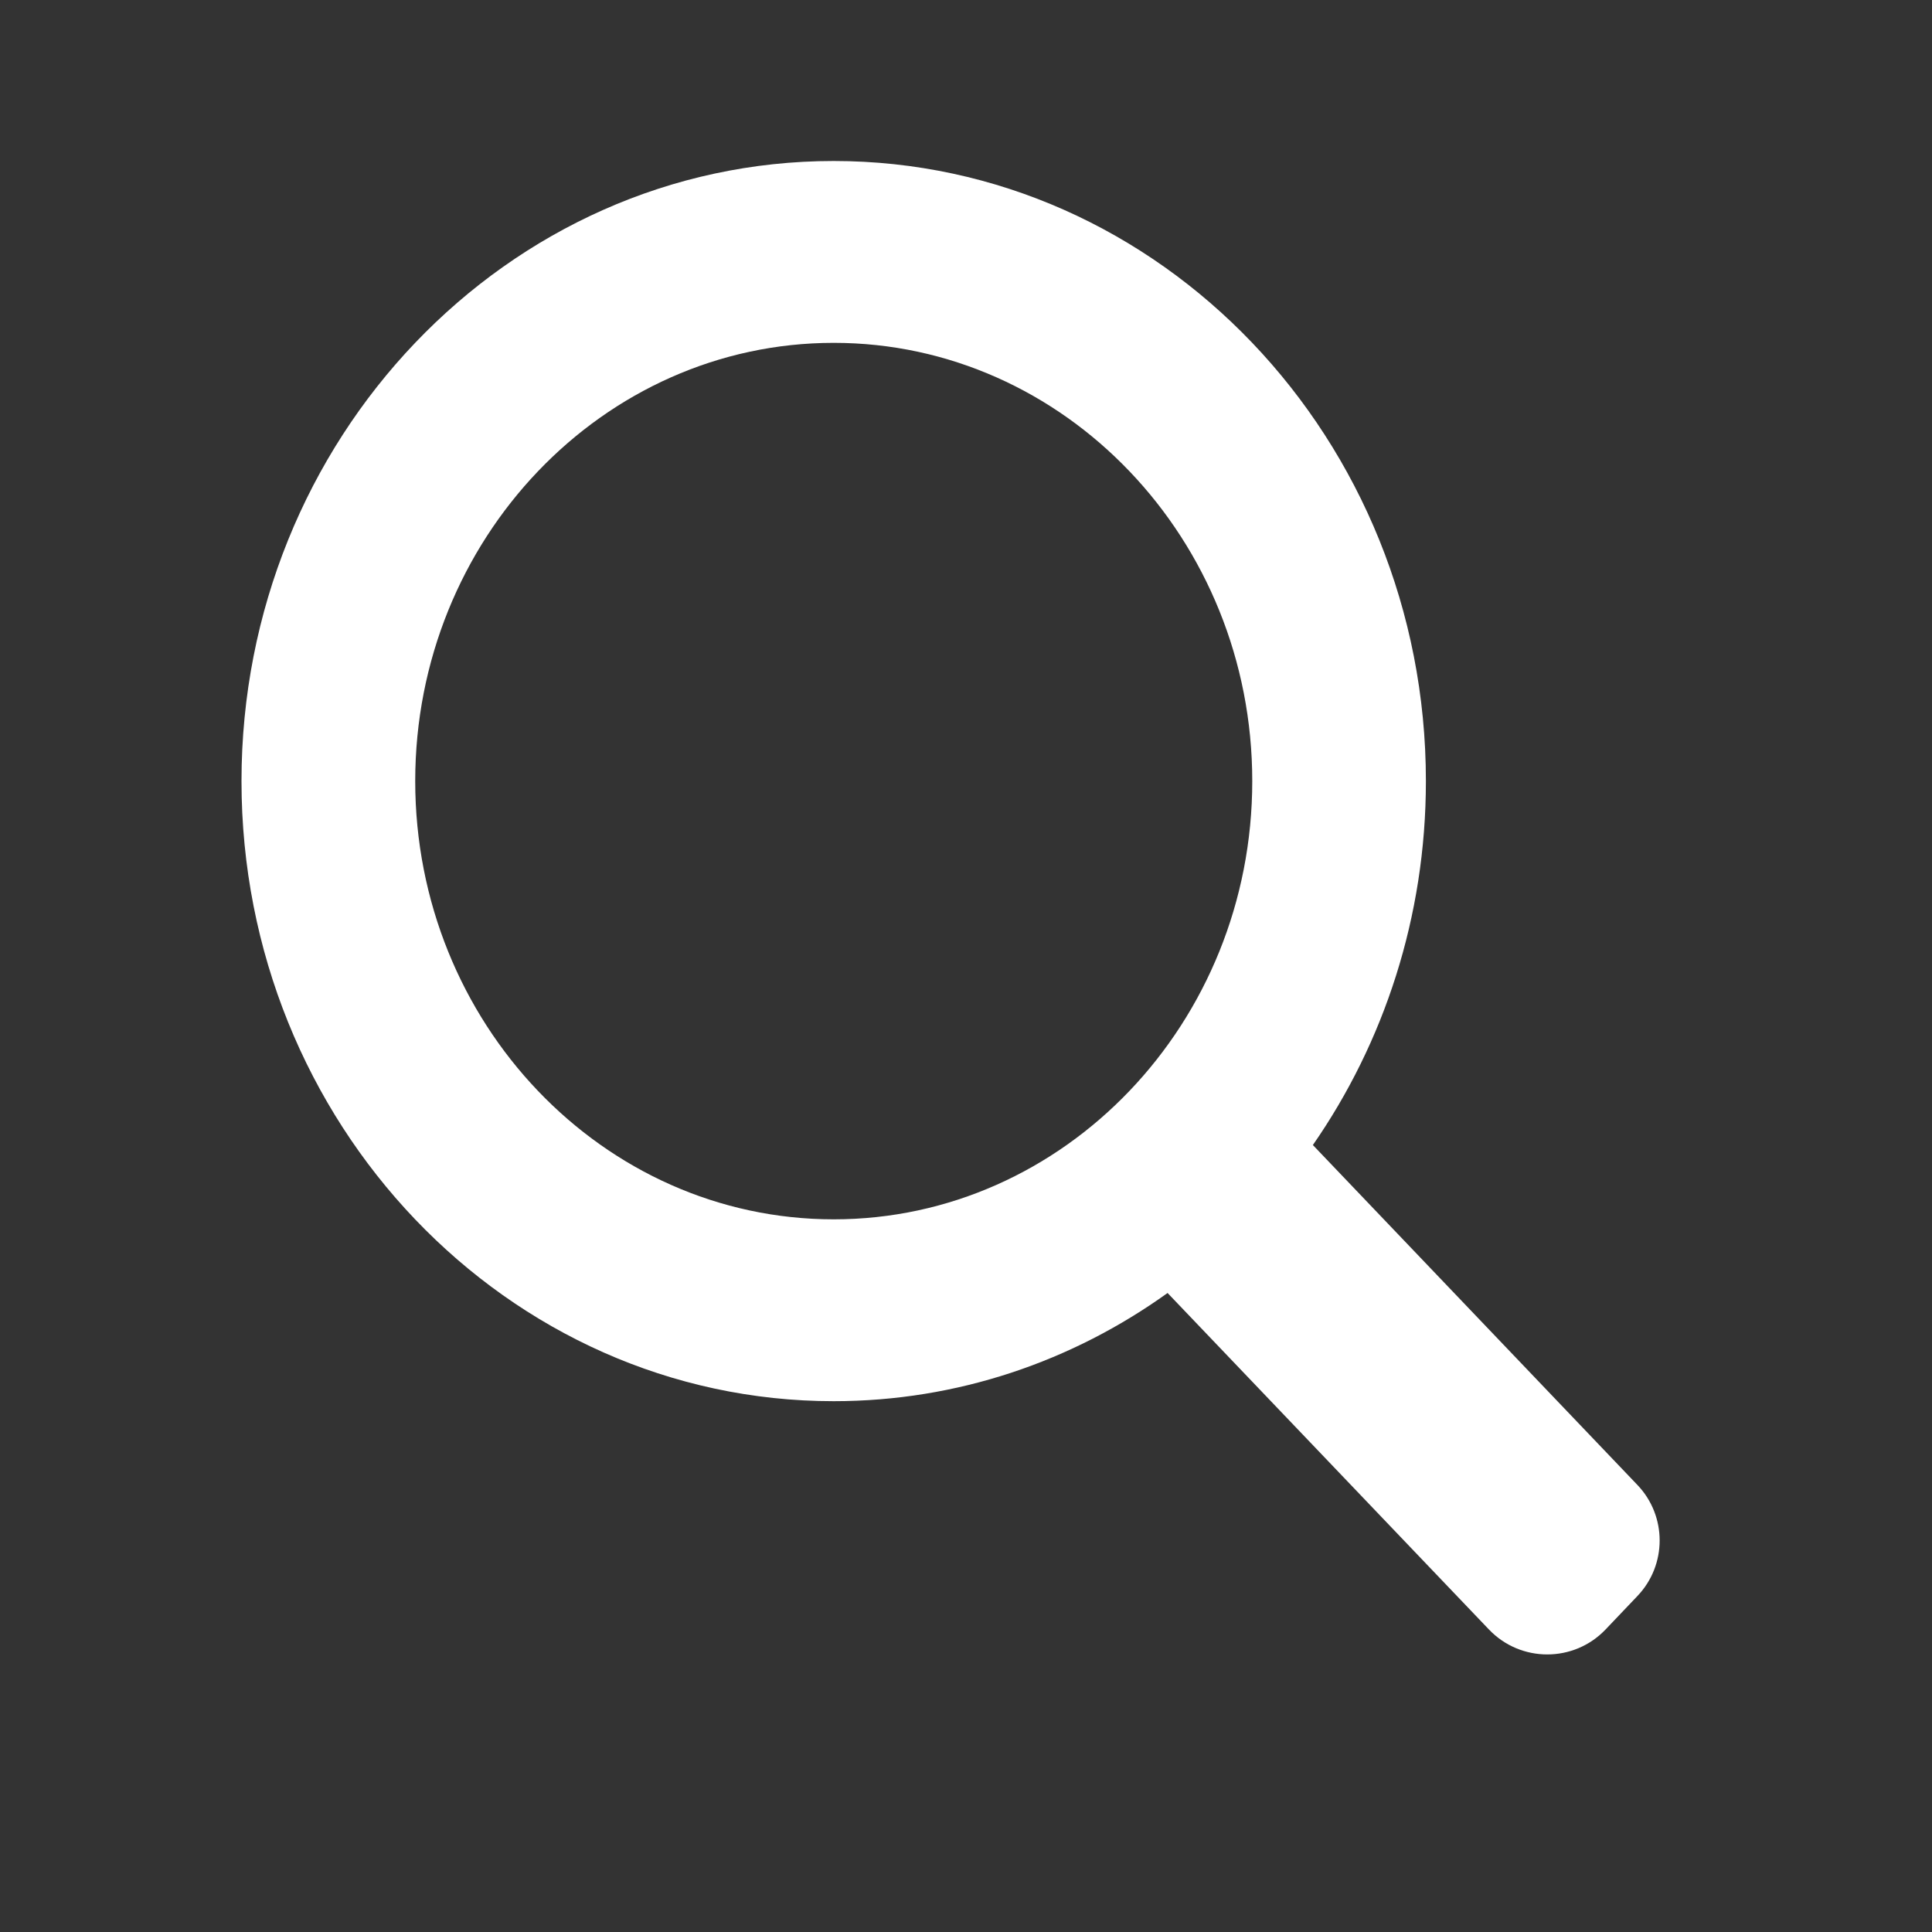 <svg width="24" height="24" viewBox="0 0 24 24" fill="none" xmlns="http://www.w3.org/2000/svg">
<rect x="0" y="0" width="24" height="24" fill="#333333" stroke="none"/>
<path d="M20.34 19.827C20.709 19.441 20.709 18.832 20.34 18.446L16.309 14.224C17.191 12.954 17.713 11.391 17.713 9.703C17.713 5.456 14.413 2 10.356 2C6.3 2 3 5.456 3 9.703C3 13.951 6.3 17.406 10.356 17.406C11.894 17.406 13.322 16.91 14.504 16.062L18.497 20.243C18.891 20.655 19.55 20.655 19.944 20.243L20.34 19.827ZM5.158 9.703C5.158 6.701 7.49 4.259 10.357 4.259C13.224 4.259 15.556 6.701 15.556 9.703C15.556 12.705 13.224 15.147 10.357 15.147C7.489 15.147 5.158 12.705 5.158 9.703Z" fill="white"/>
</svg>
